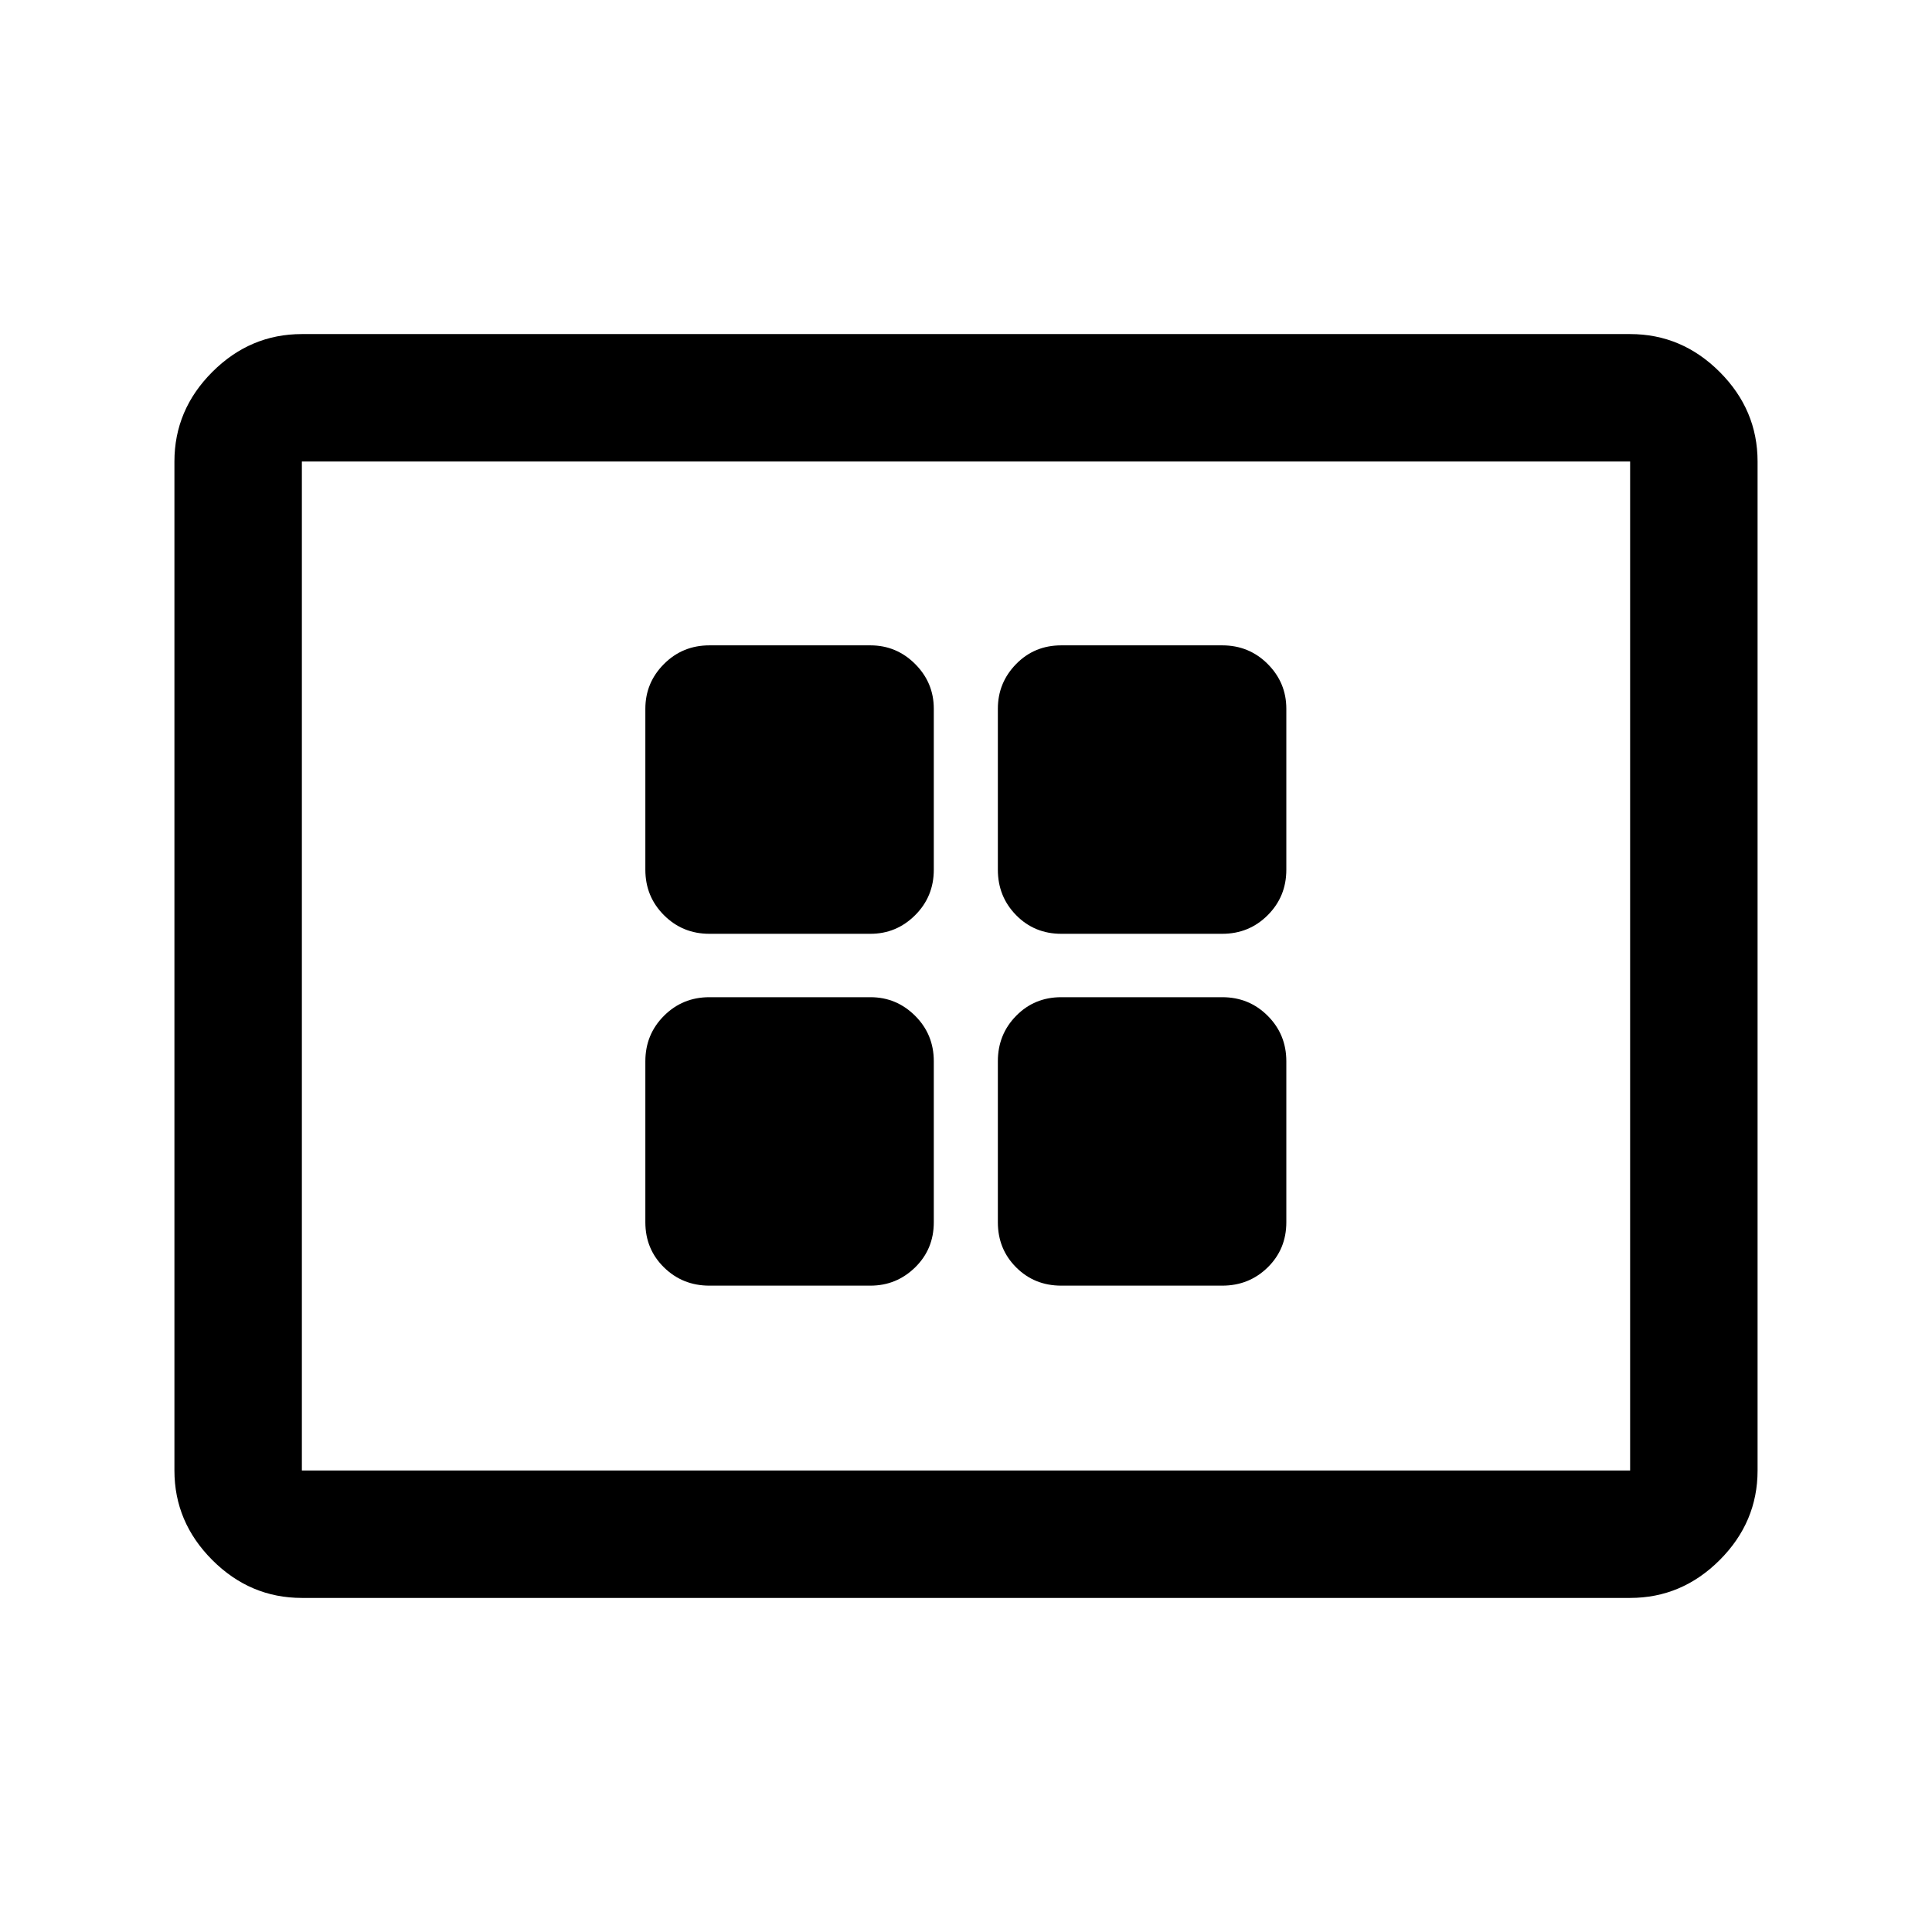 <svg xmlns="http://www.w3.org/2000/svg" height="40" viewBox="0 -960 960 960" width="40"><path d="M352.5-321.17h80q12.95 0 22.23-9.08 9.27-9.08 9.27-22.42v-80q0-13.33-9.27-22.58-9.28-9.25-22.23-9.25h-80q-13.33 0-22.58 9.25-9.25 9.25-9.25 22.58v80q0 13.34 9.25 22.42 9.25 9.08 22.58 9.08Zm0-174.83h80q12.95 0 22.23-9.25 9.27-9.25 9.27-22.58v-80q0-12.95-9.27-22.23-9.28-9.27-22.23-9.27h-80q-13.33 0-22.58 9.27-9.25 9.28-9.25 22.23v80q0 13.33 9.25 22.58 9.25 9.25 22.58 9.25Zm174.83 174.83h80q13.34 0 22.59-9.08t9.25-22.42v-80q0-13.33-9.25-22.58-9.25-9.25-22.59-9.25h-80q-13.33 0-22.41 9.25-9.09 9.25-9.09 22.58v80q0 13.34 9.09 22.42 9.08 9.08 22.41 9.08Zm0-174.83h80q13.34 0 22.59-9.25t9.25-22.58v-80q0-12.95-9.25-22.23-9.25-9.27-22.59-9.27h-80q-13.33 0-22.41 9.27-9.09 9.28-9.09 22.23v80q0 13.33 9.09 22.58Q514-496 527.33-496ZM150-166q-25.69 0-44.51-18.82-18.82-18.83-18.82-44.51v-501.34q0-25.68 18.82-44.51Q124.31-794 150-794h660q25.69 0 44.51 18.82 18.82 18.83 18.82 44.51v501.34q0 25.68-18.82 44.51Q835.69-166 810-166H150Zm0-63.33h660v-501.34H150v501.34Zm0 0v-501.34 501.34Z"/></svg>